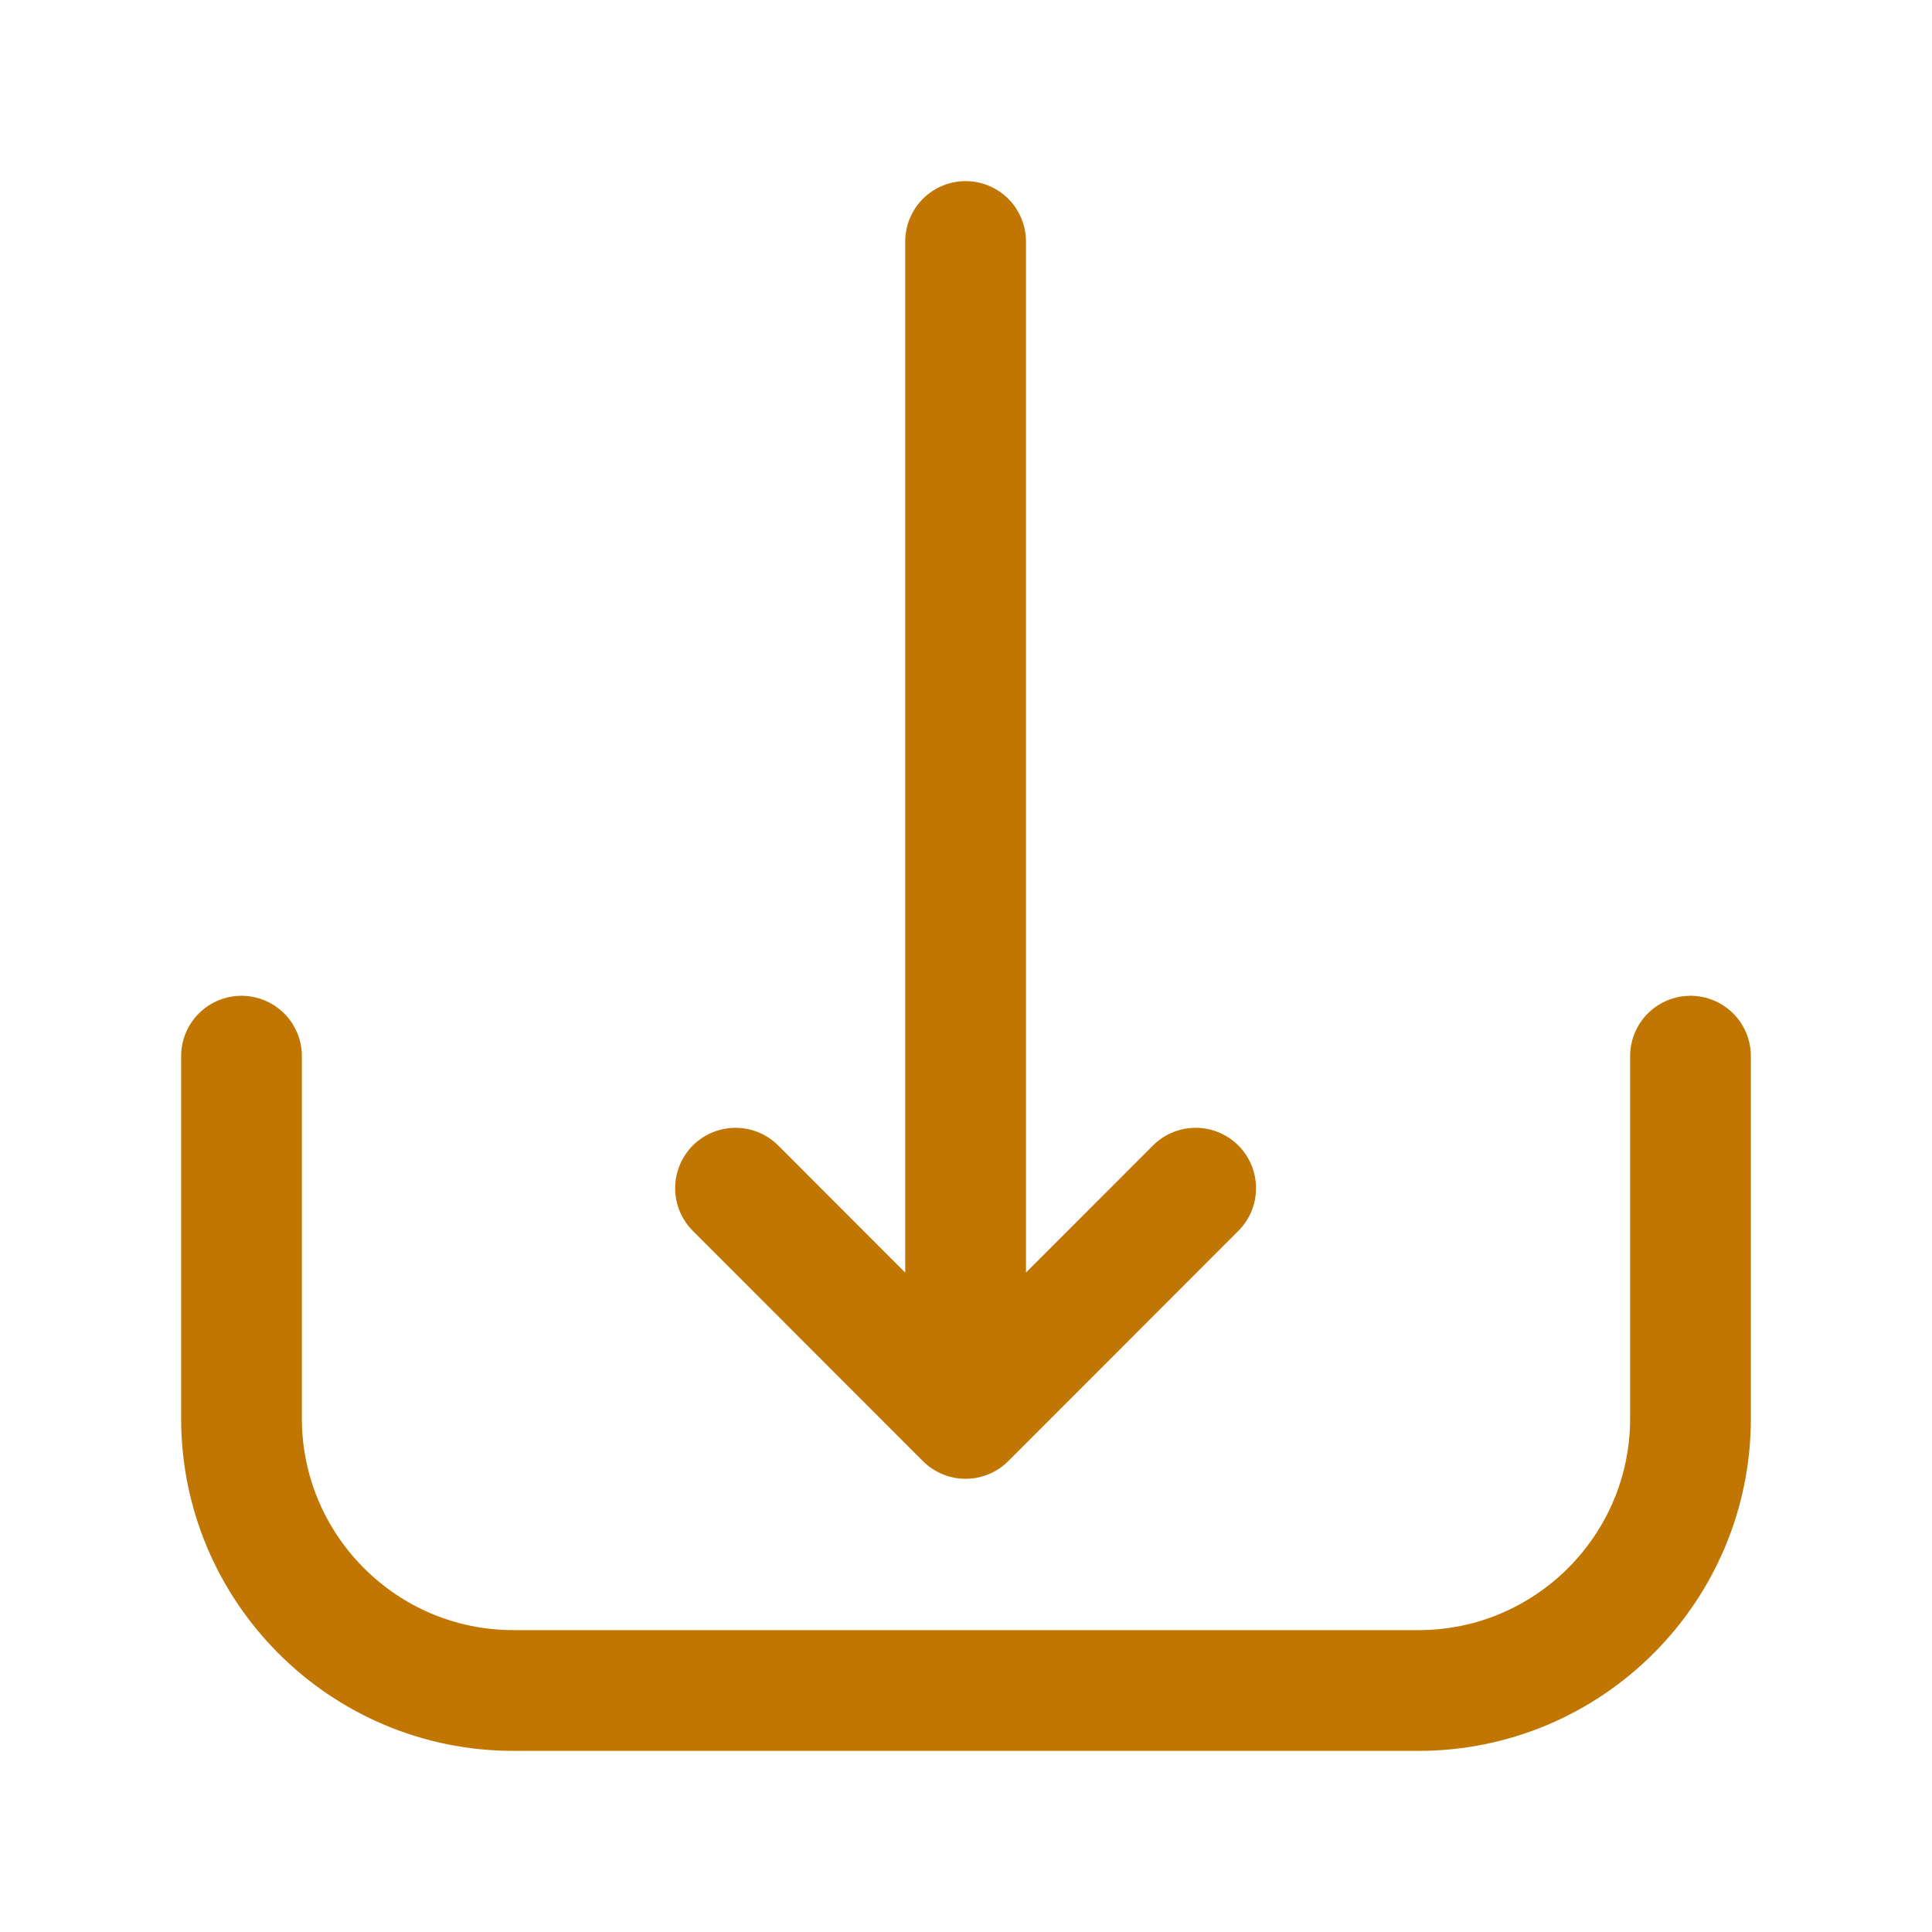 <svg width="24" height="24" viewBox="0 0 24 24" fill="none" xmlns="http://www.w3.org/2000/svg">
<g id="Download-inport">
<path id="Vector" d="M14.853 14.76L11.995 17.62M11.995 17.62L9.137 14.76M11.995 17.62V3M3 13.12V17.62C3 19.48 4.509 21 6.378 21H17.622C19.481 21 21 19.49 21 17.62V13.12" stroke="#C07600" stroke-width="1.5" stroke-linecap="round" stroke-linejoin="round"/>
</g>
</svg>
